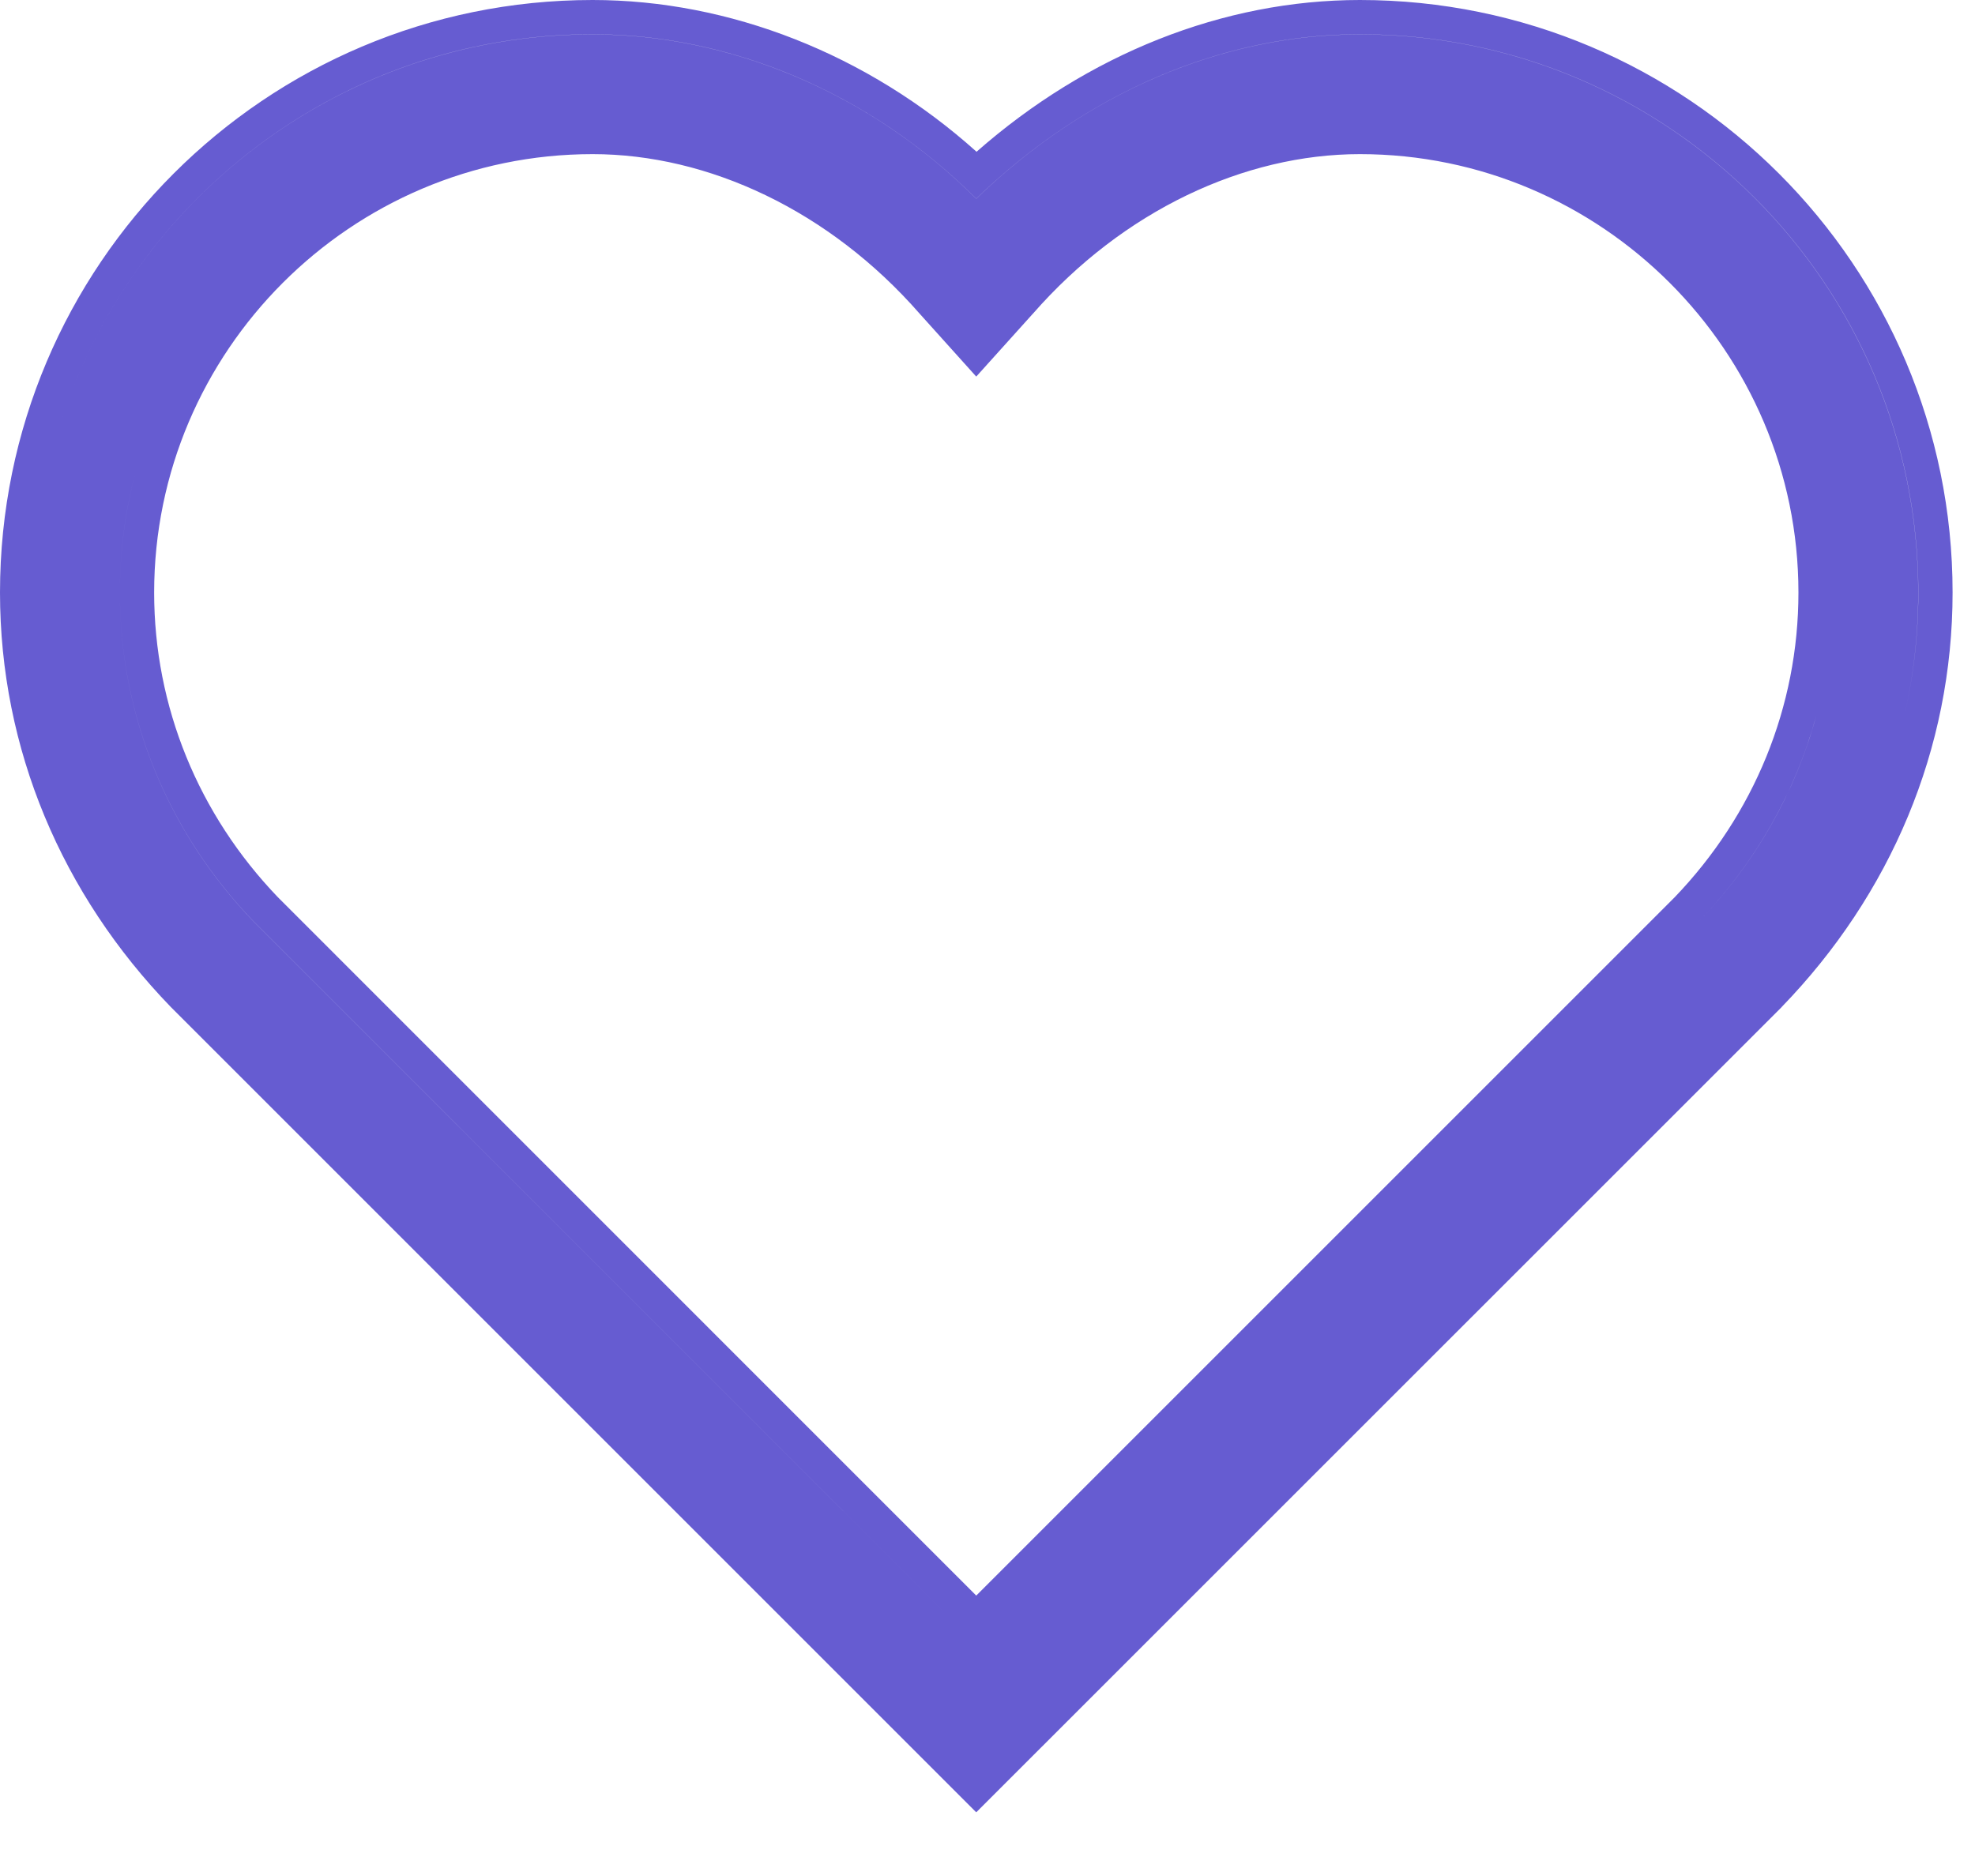 <svg width="20" height="19" viewBox="0 0 20 19" fill="none" xmlns="http://www.w3.org/2000/svg">
<path fill-rule="evenodd" clip-rule="evenodd" d="M1.728 10.197L9.886 18.355L18.041 10.201L18.044 10.197C19.145 9.06 19.773 7.587 19.773 6.001C19.773 2.688 17.085 0 13.771 0C12.386 0 11.014 0.548 9.889 1.537C8.785 0.545 7.382 0 6.001 0C2.688 0 0 2.688 0 6.001C0 7.587 0.628 9.06 1.728 10.197ZM0.537 4.542C1.181 2.127 3.384 0.348 6.001 0.348C7.388 0.348 8.811 0.937 9.886 2.013C10.996 0.937 12.384 0.348 13.771 0.348C16.893 0.348 19.425 2.88 19.425 6.002C19.425 6.468 19.368 6.923 19.257 7.363C19.368 6.923 19.426 6.467 19.426 6.001C19.426 2.879 16.893 0.347 13.771 0.347C12.384 0.347 10.996 0.937 9.886 2.012C8.811 0.937 7.389 0.347 6.001 0.347C3.384 0.347 1.181 2.127 0.537 4.542ZM1.375 4.772C1.27 5.165 1.214 5.577 1.214 6.002C1.214 7.251 1.7 8.43 2.567 9.332L9.886 16.651L17.205 9.332C17.775 8.74 18.18 8.028 18.39 7.256C18.179 8.028 17.775 8.739 17.206 9.331L9.886 16.651L2.567 9.331C1.7 8.429 1.214 7.25 1.214 6.001C1.214 5.576 1.27 5.164 1.375 4.772ZM1.561 6.001C1.561 7.157 2.01 8.25 2.815 9.088L9.886 16.16L16.958 9.088C17.763 8.25 18.212 7.157 18.212 6.001C18.212 3.556 16.216 1.561 13.771 1.561C12.6 1.561 11.373 2.133 10.46 3.177L10.456 3.181L9.886 3.814L9.313 3.177C8.4 2.133 7.173 1.561 6.001 1.561C3.556 1.561 1.561 3.556 1.561 6.001Z" fill="#665CD1"/>
</svg>

